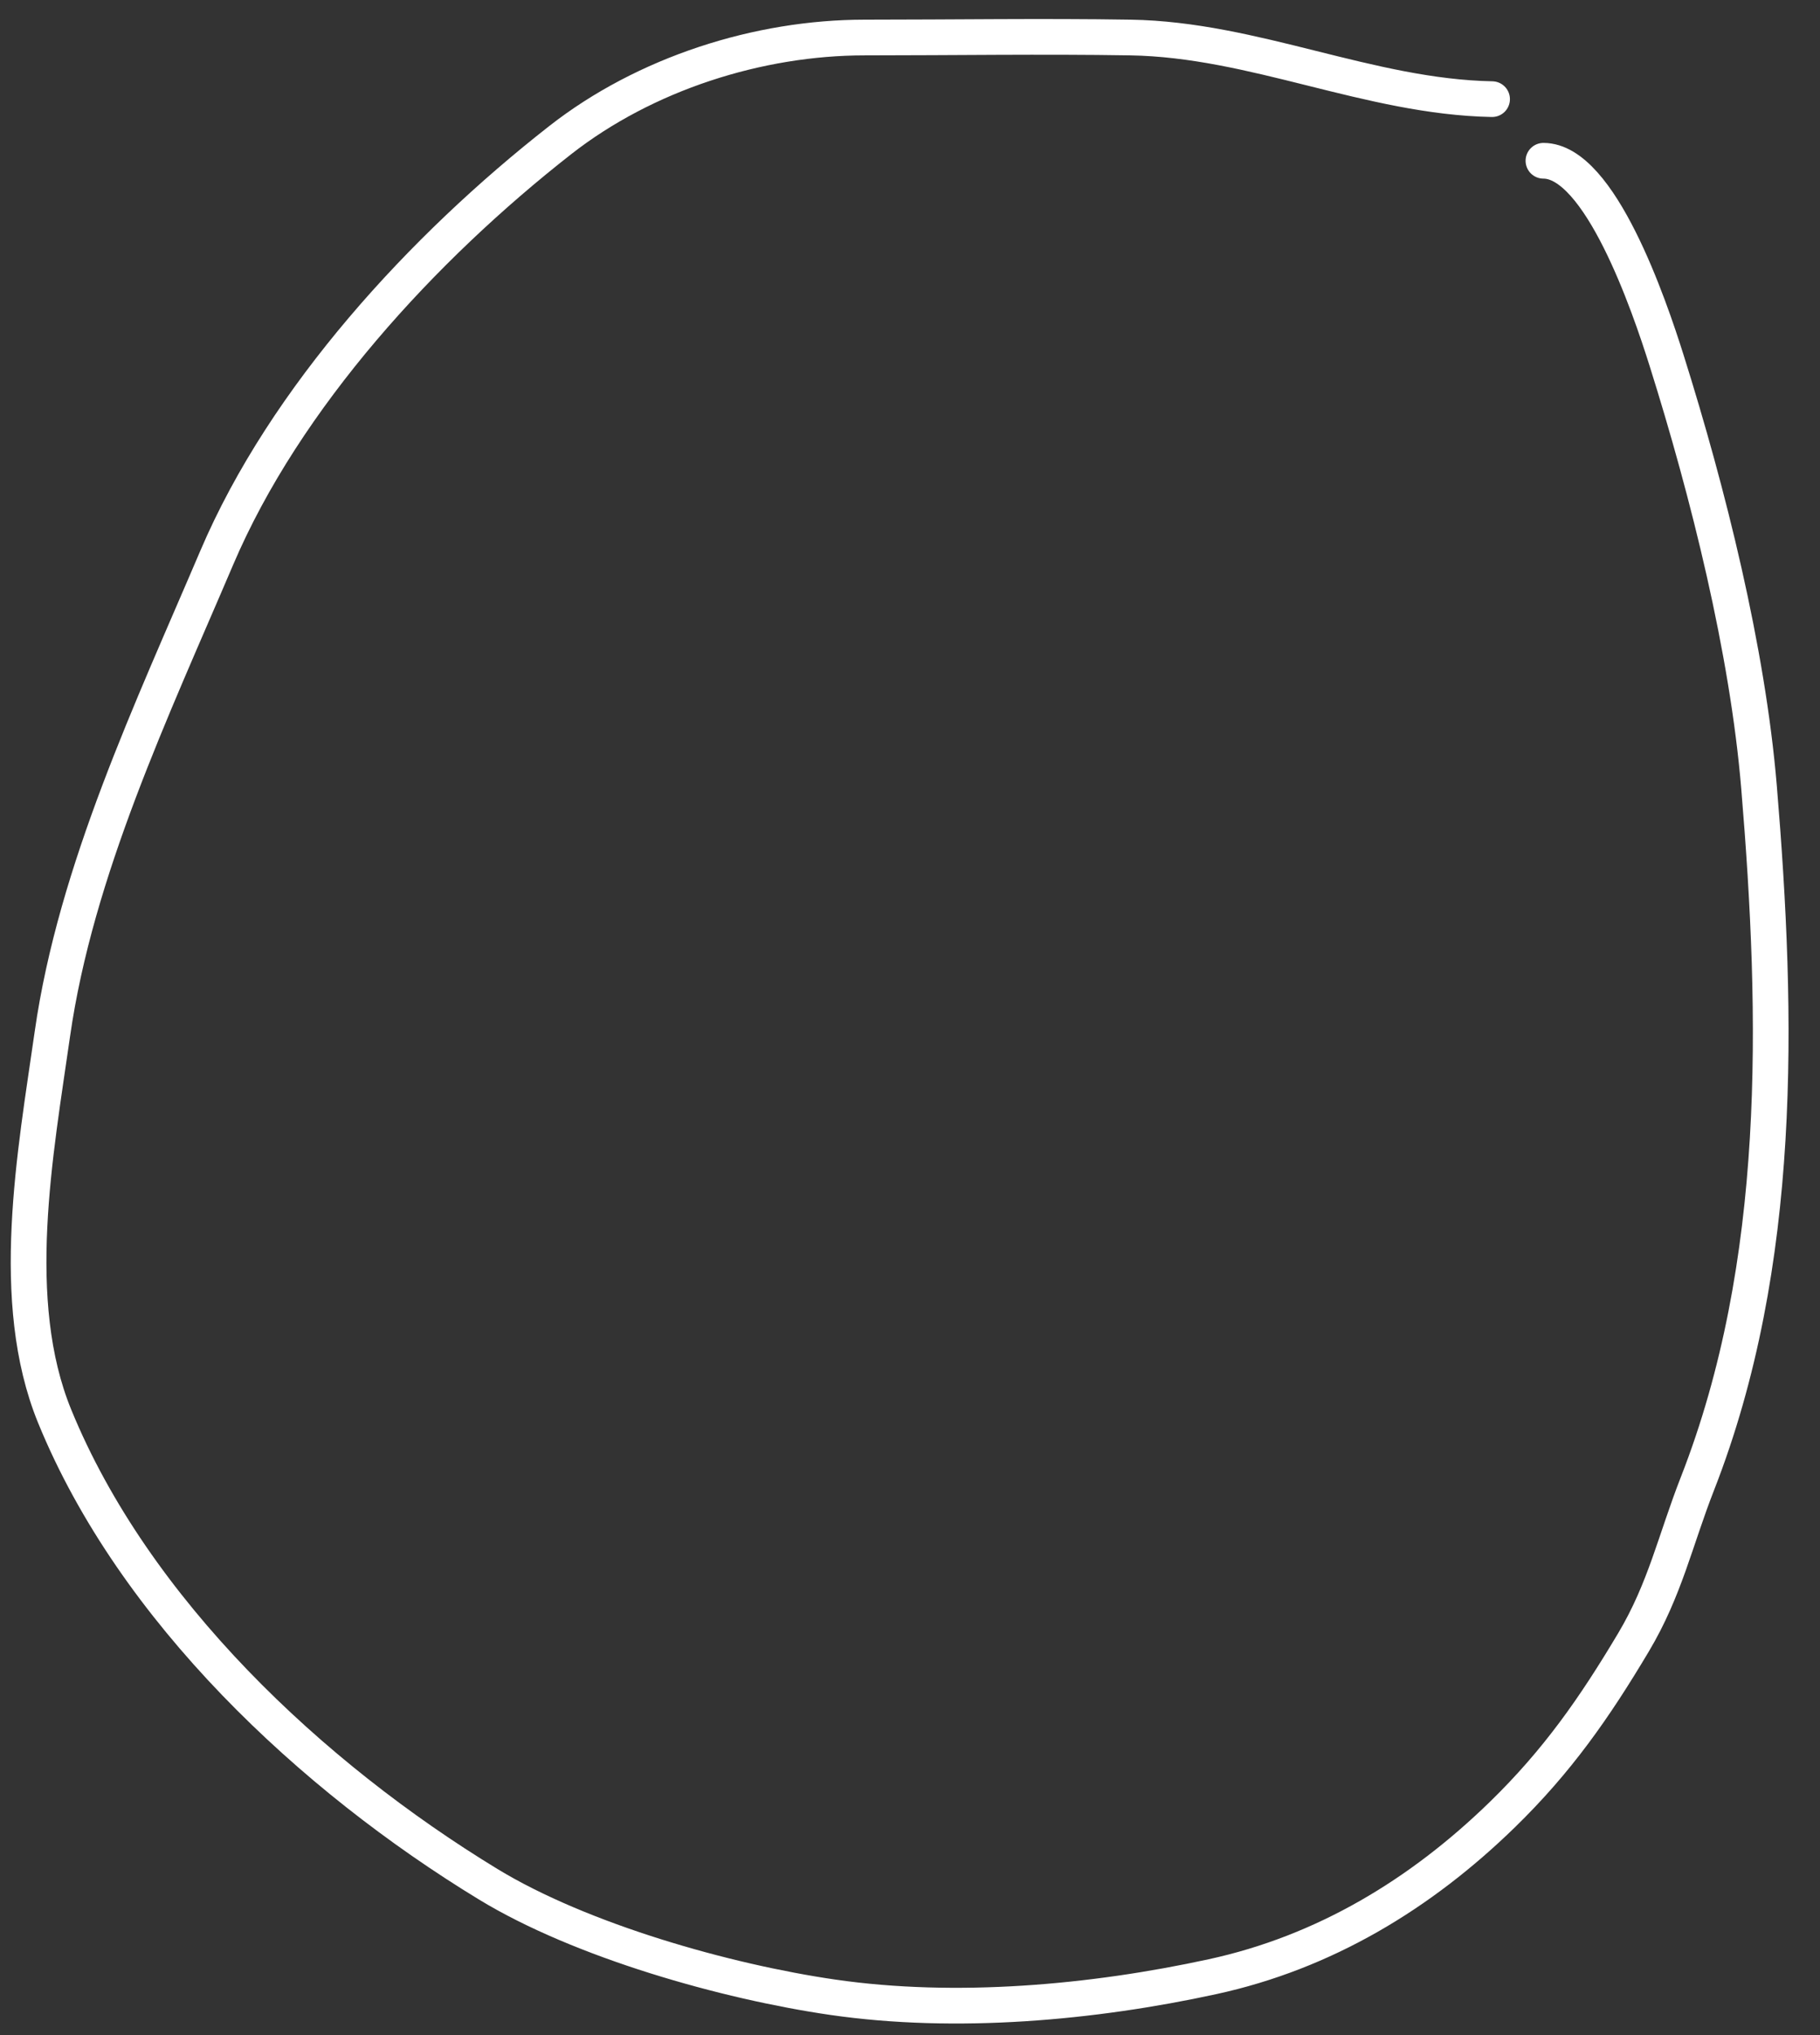 <svg width="51" height="57" viewBox="0 0 51 57" fill="none" xmlns="http://www.w3.org/2000/svg">
<rect x="0" y="0" width="51" height="57" fill="#333333" stroke="none"/>
<path d="M41.811 2.777C38.362 2.711 35.146 1.106 31.677 1.051C29.196 1.011 26.711 1.051 24.229 1.051C21.256 1.051 18.08 2.06 15.694 3.928C11.854 6.933 7.992 11.12 6.071 15.628C4.265 19.865 2.122 24.381 1.468 28.959C0.991 32.298 0.211 36.439 1.532 39.668C3.756 45.105 8.729 49.762 13.68 52.775C16.279 54.357 20.337 55.505 23.334 55.94C26.789 56.441 30.618 56.095 33.979 55.364C37.106 54.684 39.801 53.062 42.099 50.825C43.64 49.324 44.678 47.839 45.775 45.998C46.658 44.517 46.948 43.131 47.566 41.554C49.973 35.401 49.829 28.5 49.292 22.054C48.971 18.206 47.866 13.795 46.702 10.098C46.209 8.53 44.831 4.503 43.25 4.503" stroke="white" stroke-linecap="round" stroke-linejoin="round"/>
</svg>
